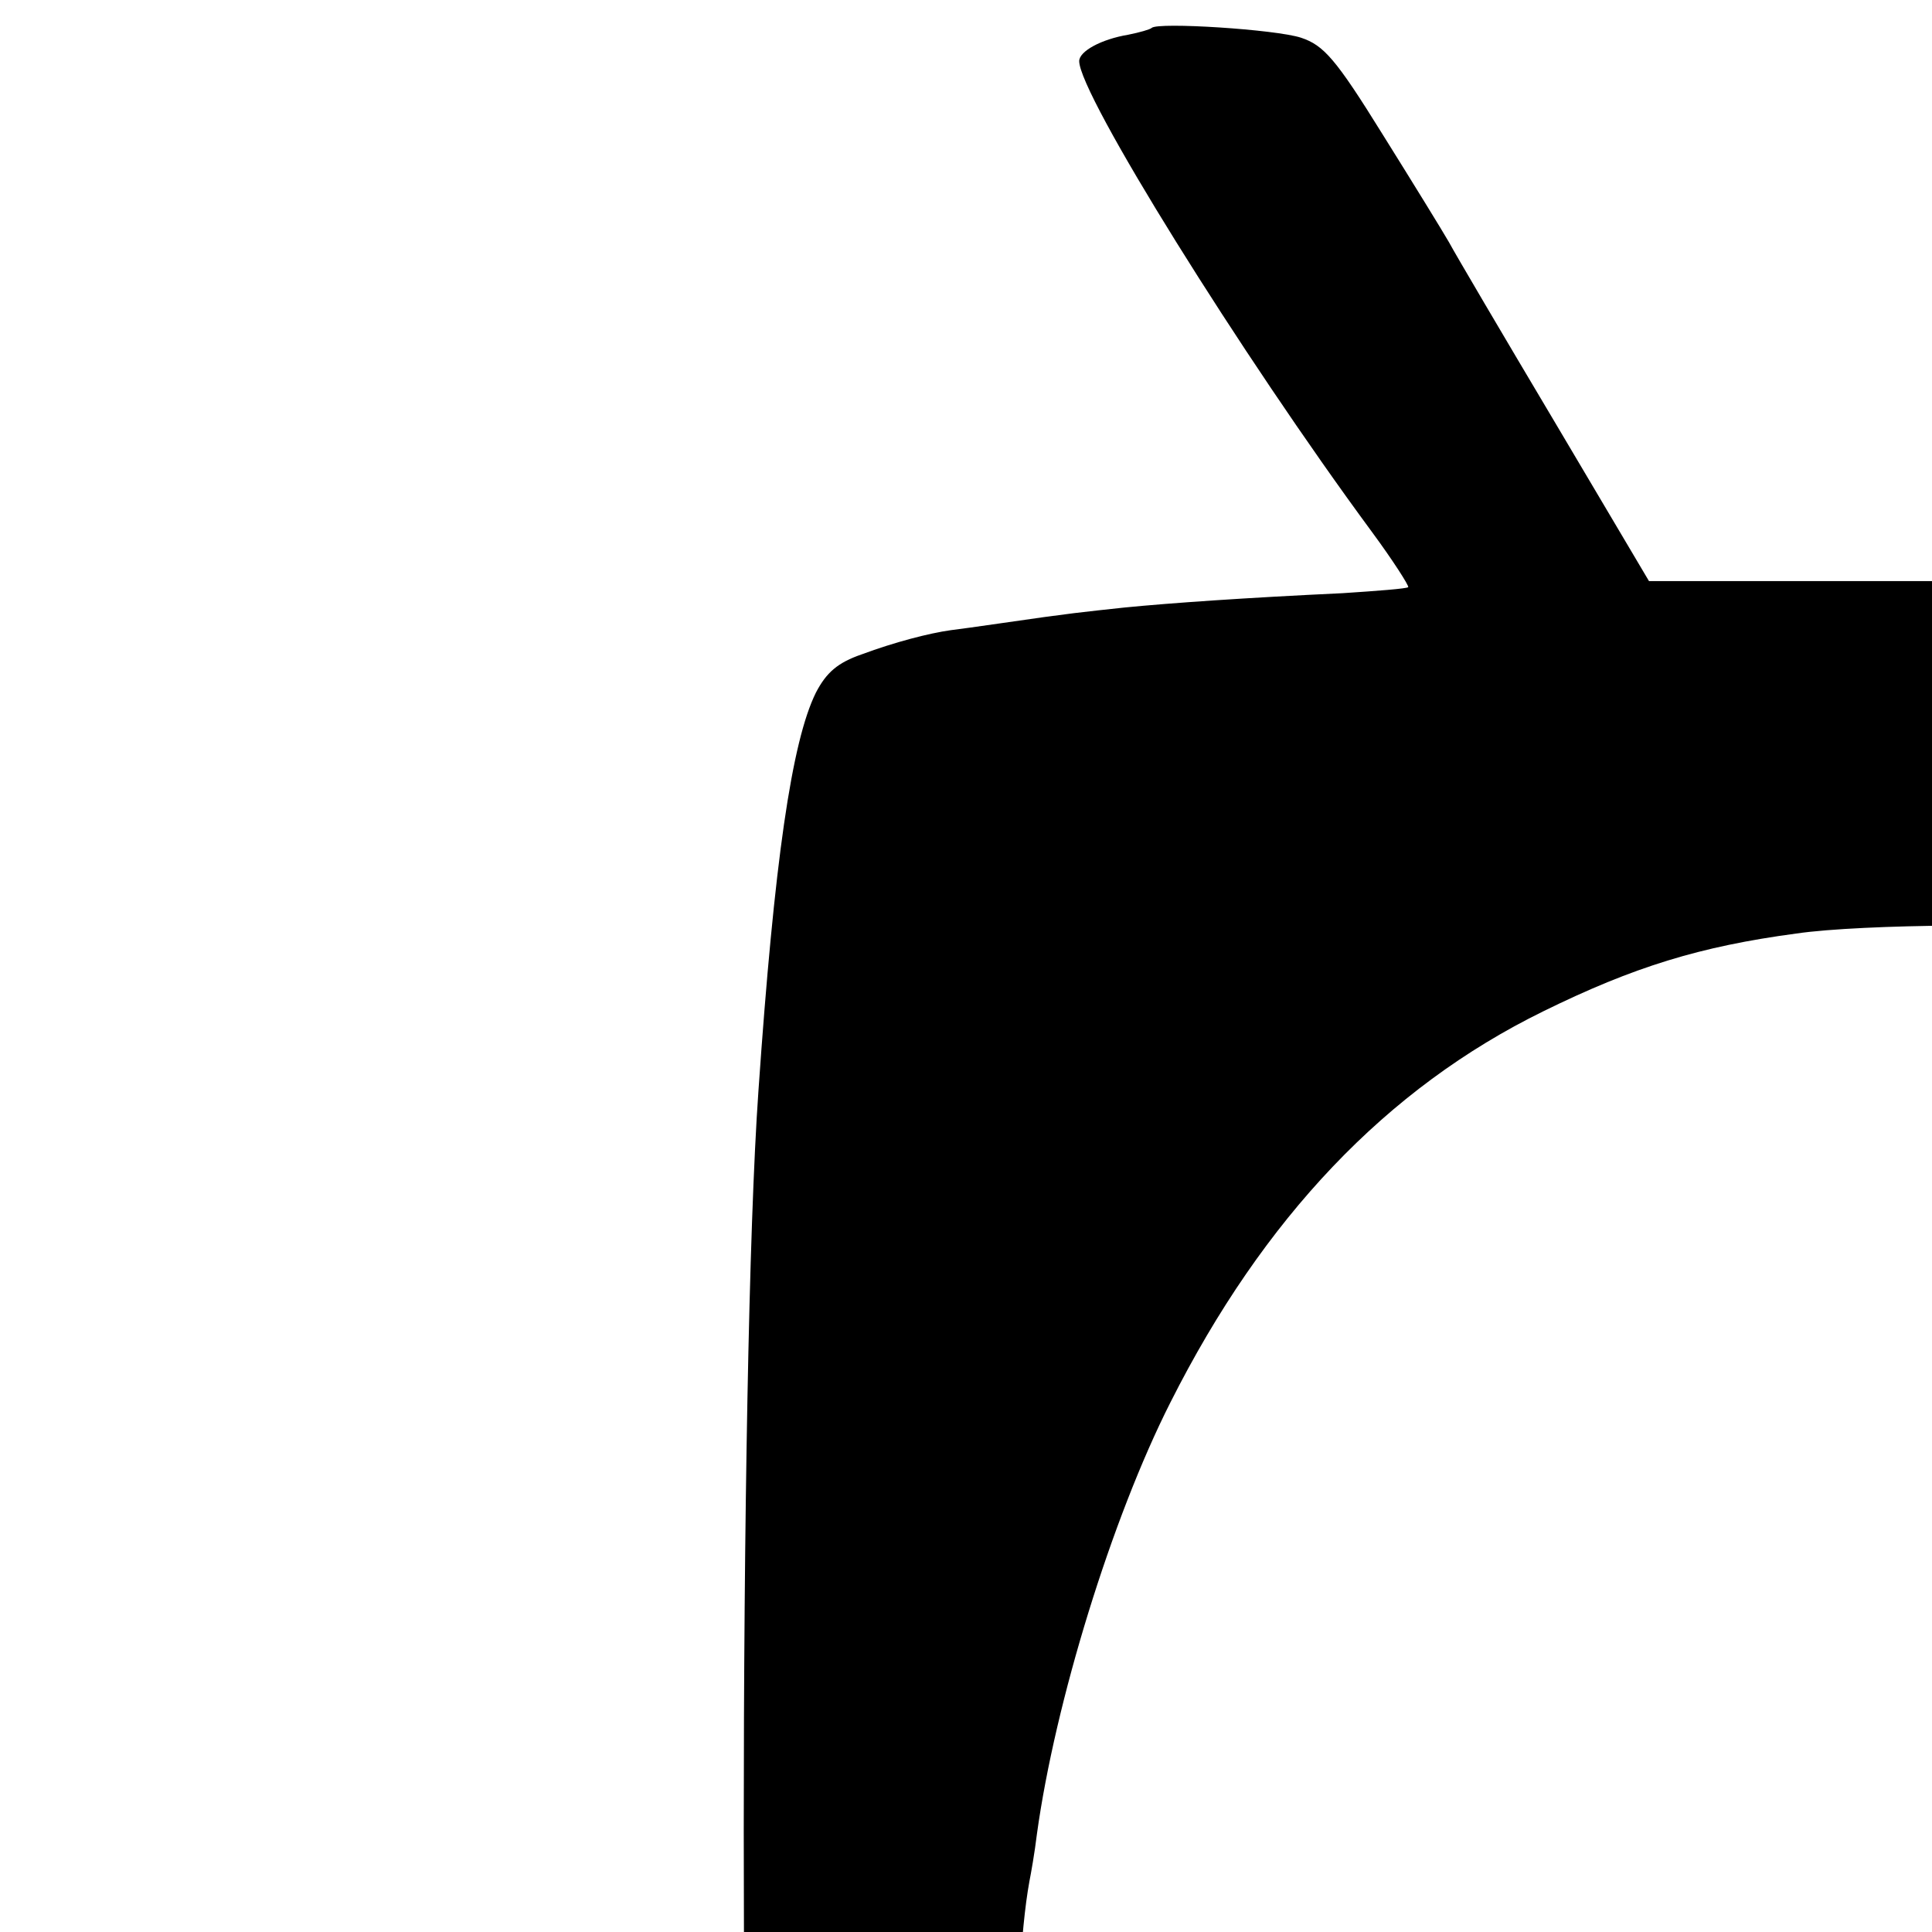 <svg xmlns="http://www.w3.org/2000/svg" version="1" viewBox="0 0 256 256">
  <path d="M152.6 3.7c-.2.2-1.6.6-3.1.9-3.6.6-6.5 2.2-6.5 3.5 0 4.4 21.4 38.8 38.8 62.4 2.8 3.8 4.9 7.1 4.8 7.3-.2.2-4.1.5-8.7.8-12.8.6-22.8 1.3-28.9 1.9-5.5.6-6.9.7-16.5 2.1-2.7.4-5.7.8-6.5.9-2.9.4-7.5 1.6-11.8 3.2-3.2 1.1-4.7 2.4-6.1 5.1-3.2 6.5-5.5 22.3-7.6 52.7-2.6 36.7-2.6 159 0 198 .2 3.3.6 10.7 1 16.5 1.1 19.2 2.3 34.3 3 37.9.2.9.6 4.7 1 8.4.7 7.4 2.9 17 4.7 20.5 1.2 2.3 6.8 4.4 15.8 5.8 2.5.3 5.2.8 6 .9.8.2 5.1.6 9.5 1s9.1.8 10.5 1c3.2.5 23.5 1.7 32.3 1.9l6.8.1-3.8 3.4c-20.6 18.6-40.7 38.3-44.9 44.3-2.1 2.9-2.2 3.8-1.4 7 1.2 4.1 8.2 12.4 12.8 15.1 3 1.7 3.1 1.7 6.1-.9 1.7-1.4 6.2-6.5 10.1-11.4 3.8-4.9 7.9-9.4 9-10 3.2-1.7 25.8-2.4 78.5-2.4 50.6 0 72.4.7 75.3 2.3.9.5 5.3 5.3 9.7 10.7 9.2 11.2 12.7 14.2 14.7 12.6 9.7-7.8 15.6-16 14.3-20.2-1.3-4-22-24.9-46.3-46.7l-4.3-3.8 4.8-.1c5.8-.1 29.2-1.4 34.8-1.9 2.2-.2 6.7-.7 10-1 14-1.4 17.4-1.9 25.1-4.1 5.6-1.5 7.7-4.2 8.9-11.4.3-1.9.8-4.2 1-5 .3-.8.7-3.8 1-6.5.3-2.8.7-6.6 1-8.5.2-1.9.7-7.1 1-11.5.3-4.4.8-9.4 1-11.1.2-1.7.7-8.2 1-14.5.4-6.3.8-14.3 1-17.9 2.6-45.7 2.6-159.8 0-197.5-1-15.2-1.6-23.3-2-26-.2-1.7-.7-5-1-7.5-.6-4.8-1.2-8.7-2.1-13.5-1-5-4.1-10-6.9-11.3-4.4-2-17.8-4.7-28.5-5.8-3-.3-7.3-.7-9.5-1-2.2-.2-7.9-.7-12.7-1-4.8-.3-11.1-.7-14-.9-2.9-.2-6.3-.4-7.6-.4-2.1-.1-1.9-.7 3.2-7.9 23-32.3 39.5-59.3 38.3-62.6-.9-2.2-8.3-3.9-17.2-3.9-11.4-.1-14.5 1.2-18.9 7.8-2 3-3.6 5.8-3.6 6.1 0 .4-1.1 2.1-2.3 3.8-1.3 1.7-2.6 3.6-2.8 4.1-.2.6-5.8 10-12.3 21-6.5 11-13.3 22.4-15 25.2l-3.1 5.3h-75L206 55.9c-6.9-11.6-13.2-22.3-14-23.8-.8-1.4-4.8-7.9-8.8-14.3C177 7.8 175.4 6 172.4 5c-3.3-1.1-19-2.1-19.8-1.3zm121.2 119.7c.5.3 3.1.8 5.8 1.2 7.4 1 21.8 6 30.3 10.5 28.3 15.1 49.9 45.9 60.1 85.9 2.5 9.8 2.4 9.1 4 19 .6 4.1 1.4 8.6 1.6 10 2.5 14.5 2.2 50.2-.5 57.2-1.3 3.6-3.4 4.5-11.6 5.3-3.9.4-8.3.9-10 1.1-16.5 1.7-136.7 2.5-171 1.1-40.1-1.7-44.1-2.4-45.7-8.2-2.6-9.4-2.8-44.1-.4-57.2.2-1 .7-3.8 1-6.3 2.4-17.4 9.9-41.8 17.7-57.2 12.3-24.4 28.6-41.6 49.4-51.8 12-5.9 20.8-8.6 33.5-10.3 8.8-1.3 34-1.4 35.8-.3zM184.7 347c21.9 9.7 22 42.3.1 52.1-7.8 3.4-20.2 3.3-27.4-.4-13-6.6-18.7-21.3-13.8-35.9 1.8-5.6 7.1-12.1 11.7-14.5 8.7-4.5 21-5 29.4-1.3zm168.9-.1c9.2 4.1 14.6 11.3 16.2 21.4 1 6.4.8 8.5-1.6 15.1-4.1 11.5-13.9 17.9-27.7 18-12.5.1-21.4-4.9-26.4-14.9-8.7-17.4.4-37.4 18.6-41.3 6.3-1.4 15.6-.6 20.9 1.7zm-70 91.1c2.9 0 19.4 14.3 19.4 16.8 0 1.9-11.1 2.6-44 2.5-39 0-46.5-.2-48.6-1.8-1.4-1-1.3-1.5 1.1-4.3 4-4.8 14.7-13 17.5-13.3 1.9-.3 34.7-.2 54.6.1z" />
</svg>
